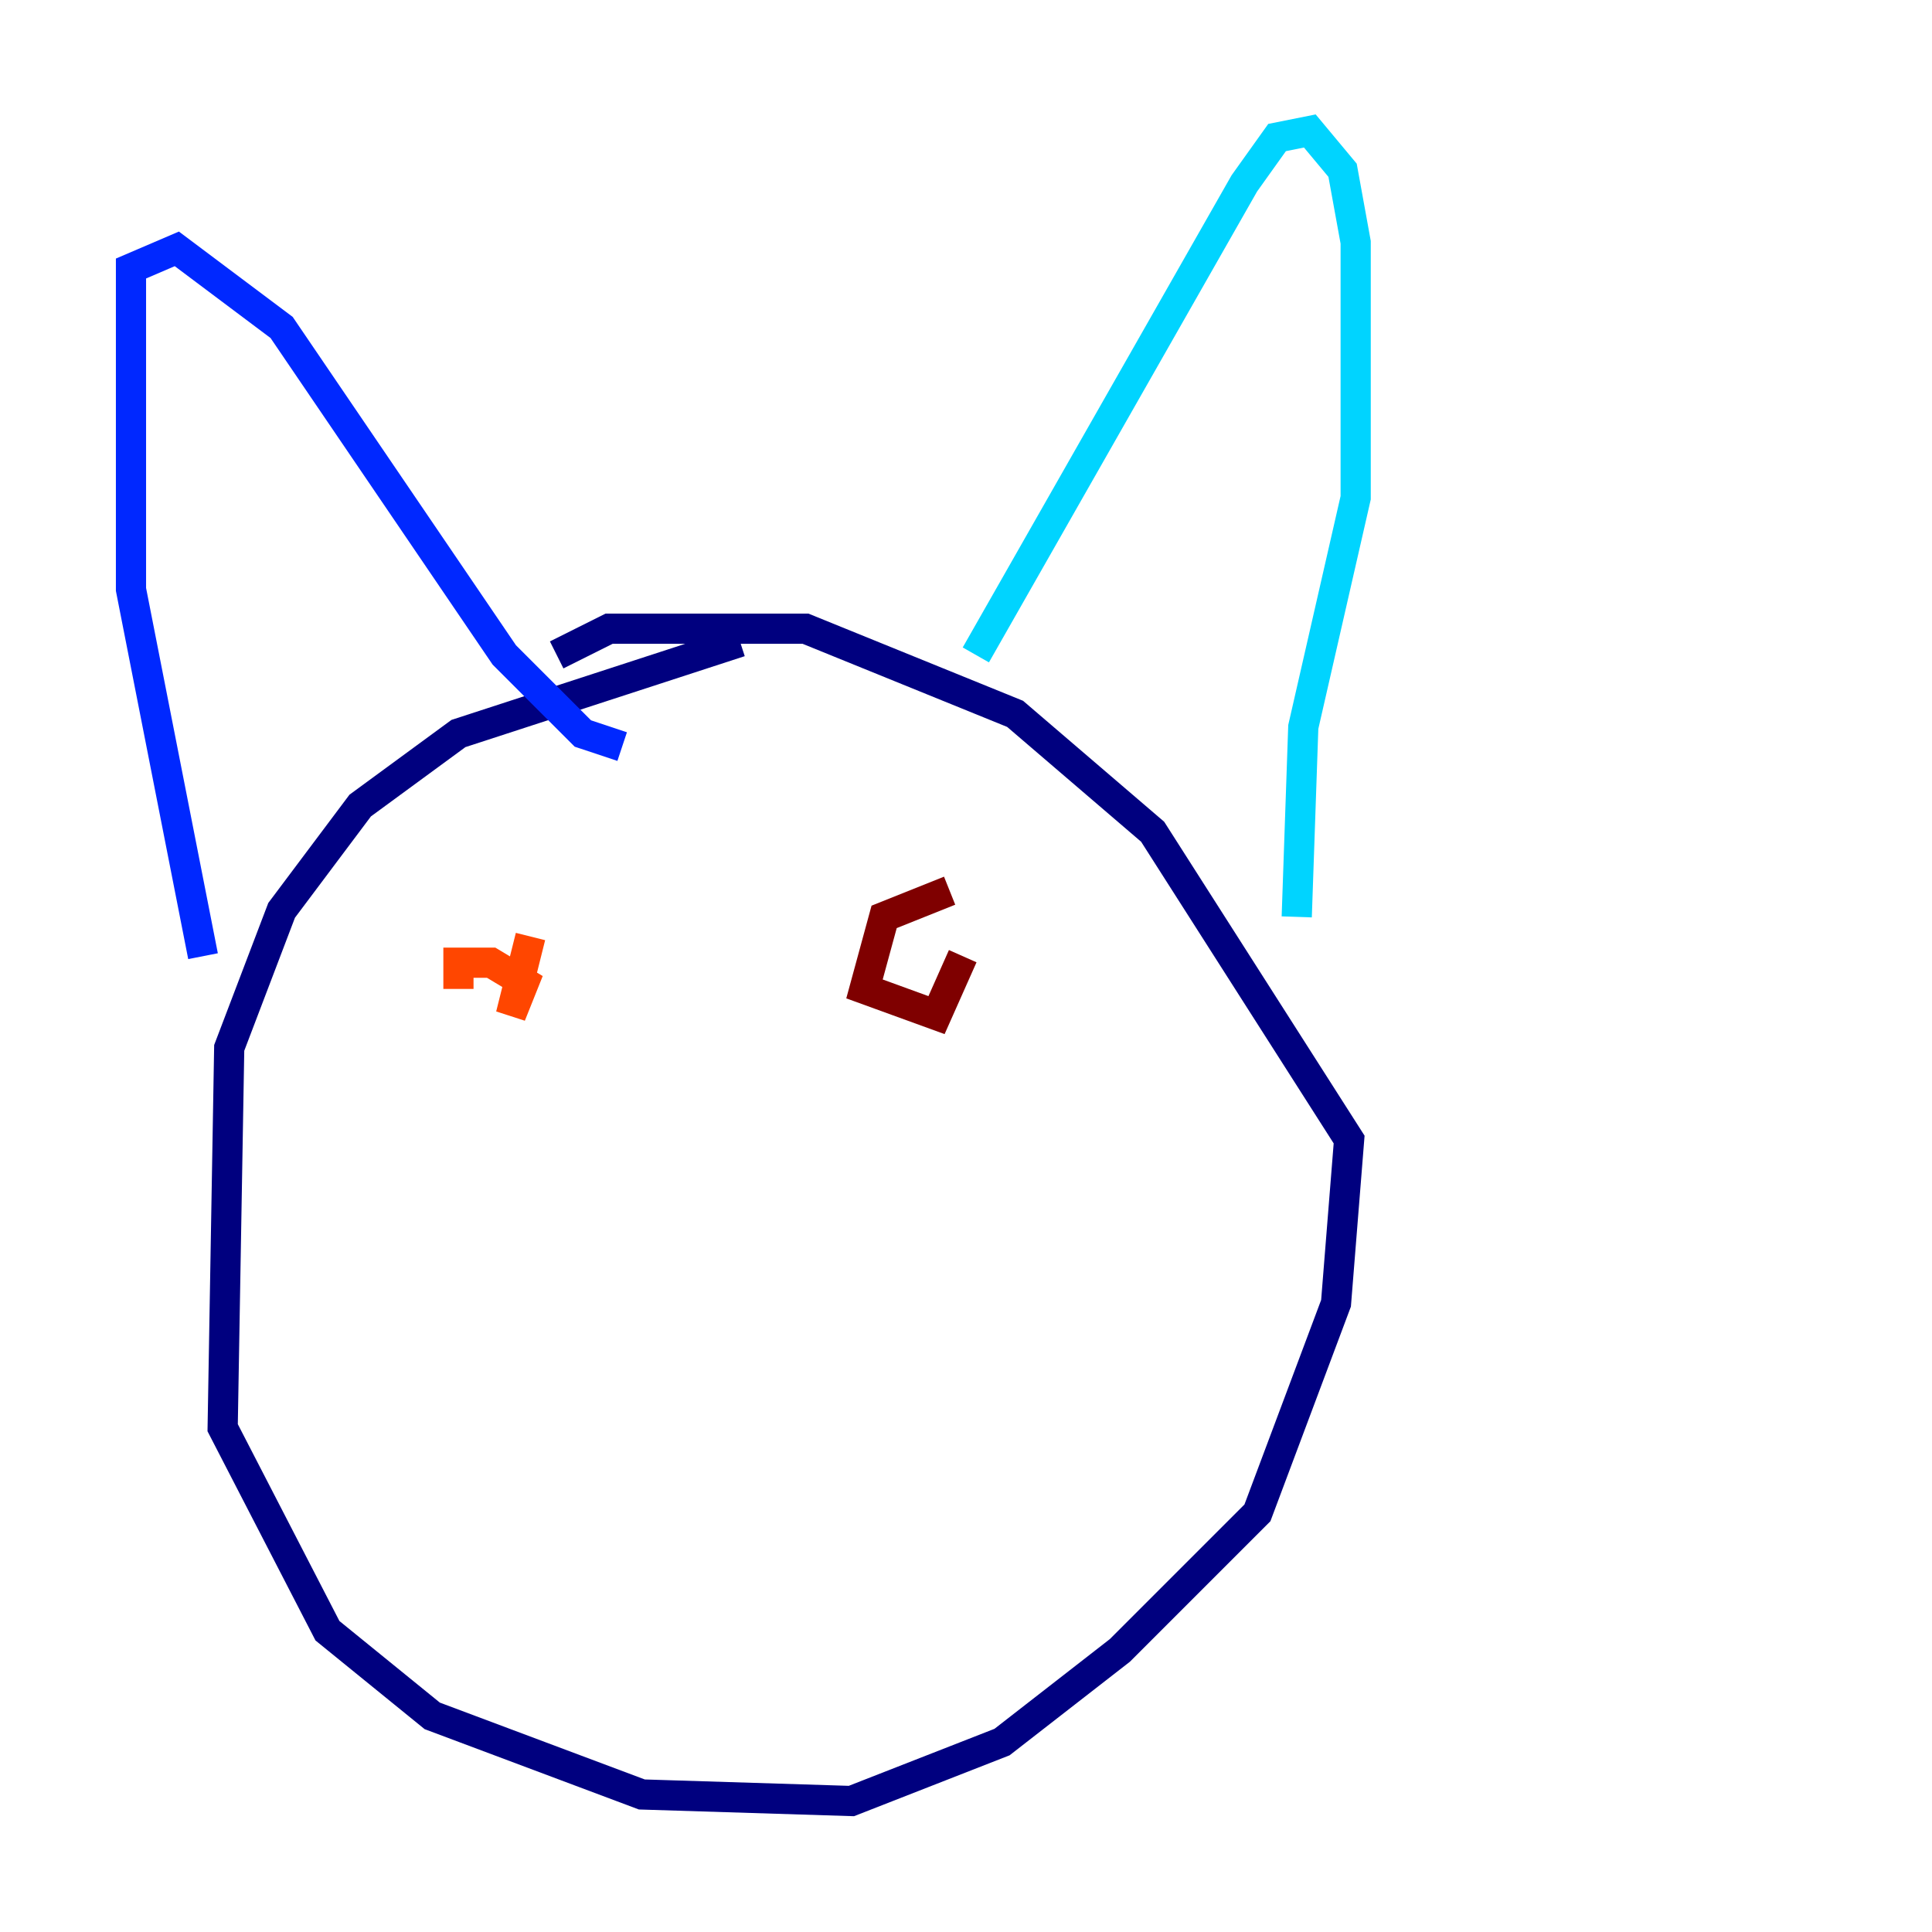 <?xml version="1.0" encoding="utf-8" ?>
<svg baseProfile="tiny" height="128" version="1.2" viewBox="0,0,128,128" width="128" xmlns="http://www.w3.org/2000/svg" xmlns:ev="http://www.w3.org/2001/xml-events" xmlns:xlink="http://www.w3.org/1999/xlink"><defs /><polyline fill="none" points="49.031,42.522 30.373,48.597 23.864,53.37 18.658,60.312 15.186,69.424 14.752,94.59 21.695,108.041 28.637,113.681 42.522,118.888 56.407,119.322 66.386,115.417 74.197,109.342 83.308,100.231 88.515,86.346 89.383,75.498 76.366,55.105 67.254,47.295 53.37,41.654 40.352,41.654 36.881,43.39" stroke="#00007f" stroke-width="2" /><polyline fill="none" points="13.451,63.349 8.678,39.051 8.678,17.79 11.715,16.488 18.658,21.695 33.41,43.39 38.617,48.597 41.22,49.464" stroke="#0028ff" stroke-width="2" /><polyline fill="none" points="64.651,43.39 82.441,12.149 84.61,9.112 86.78,8.678 88.949,11.281 89.817,16.054 89.817,32.976 86.346,48.163 85.912,60.746" stroke="#00d4ff" stroke-width="2" /><polyline fill="none" points="39.051,61.614 39.051,61.614" stroke="#7cff79" stroke-width="2" /><polyline fill="none" points="64.217,63.349 64.217,63.349" stroke="#ffe500" stroke-width="2" /><polyline fill="none" points="35.146,62.047 33.844,67.254 34.712,65.085 32.542,63.783 30.373,63.783 30.373,65.519" stroke="#ff4600" stroke-width="2" /><polyline fill="none" points="62.915,59.01 58.576,60.746 57.275,65.519 62.047,67.254 63.783,63.349" stroke="#7f0000" stroke-width="2" /></svg>